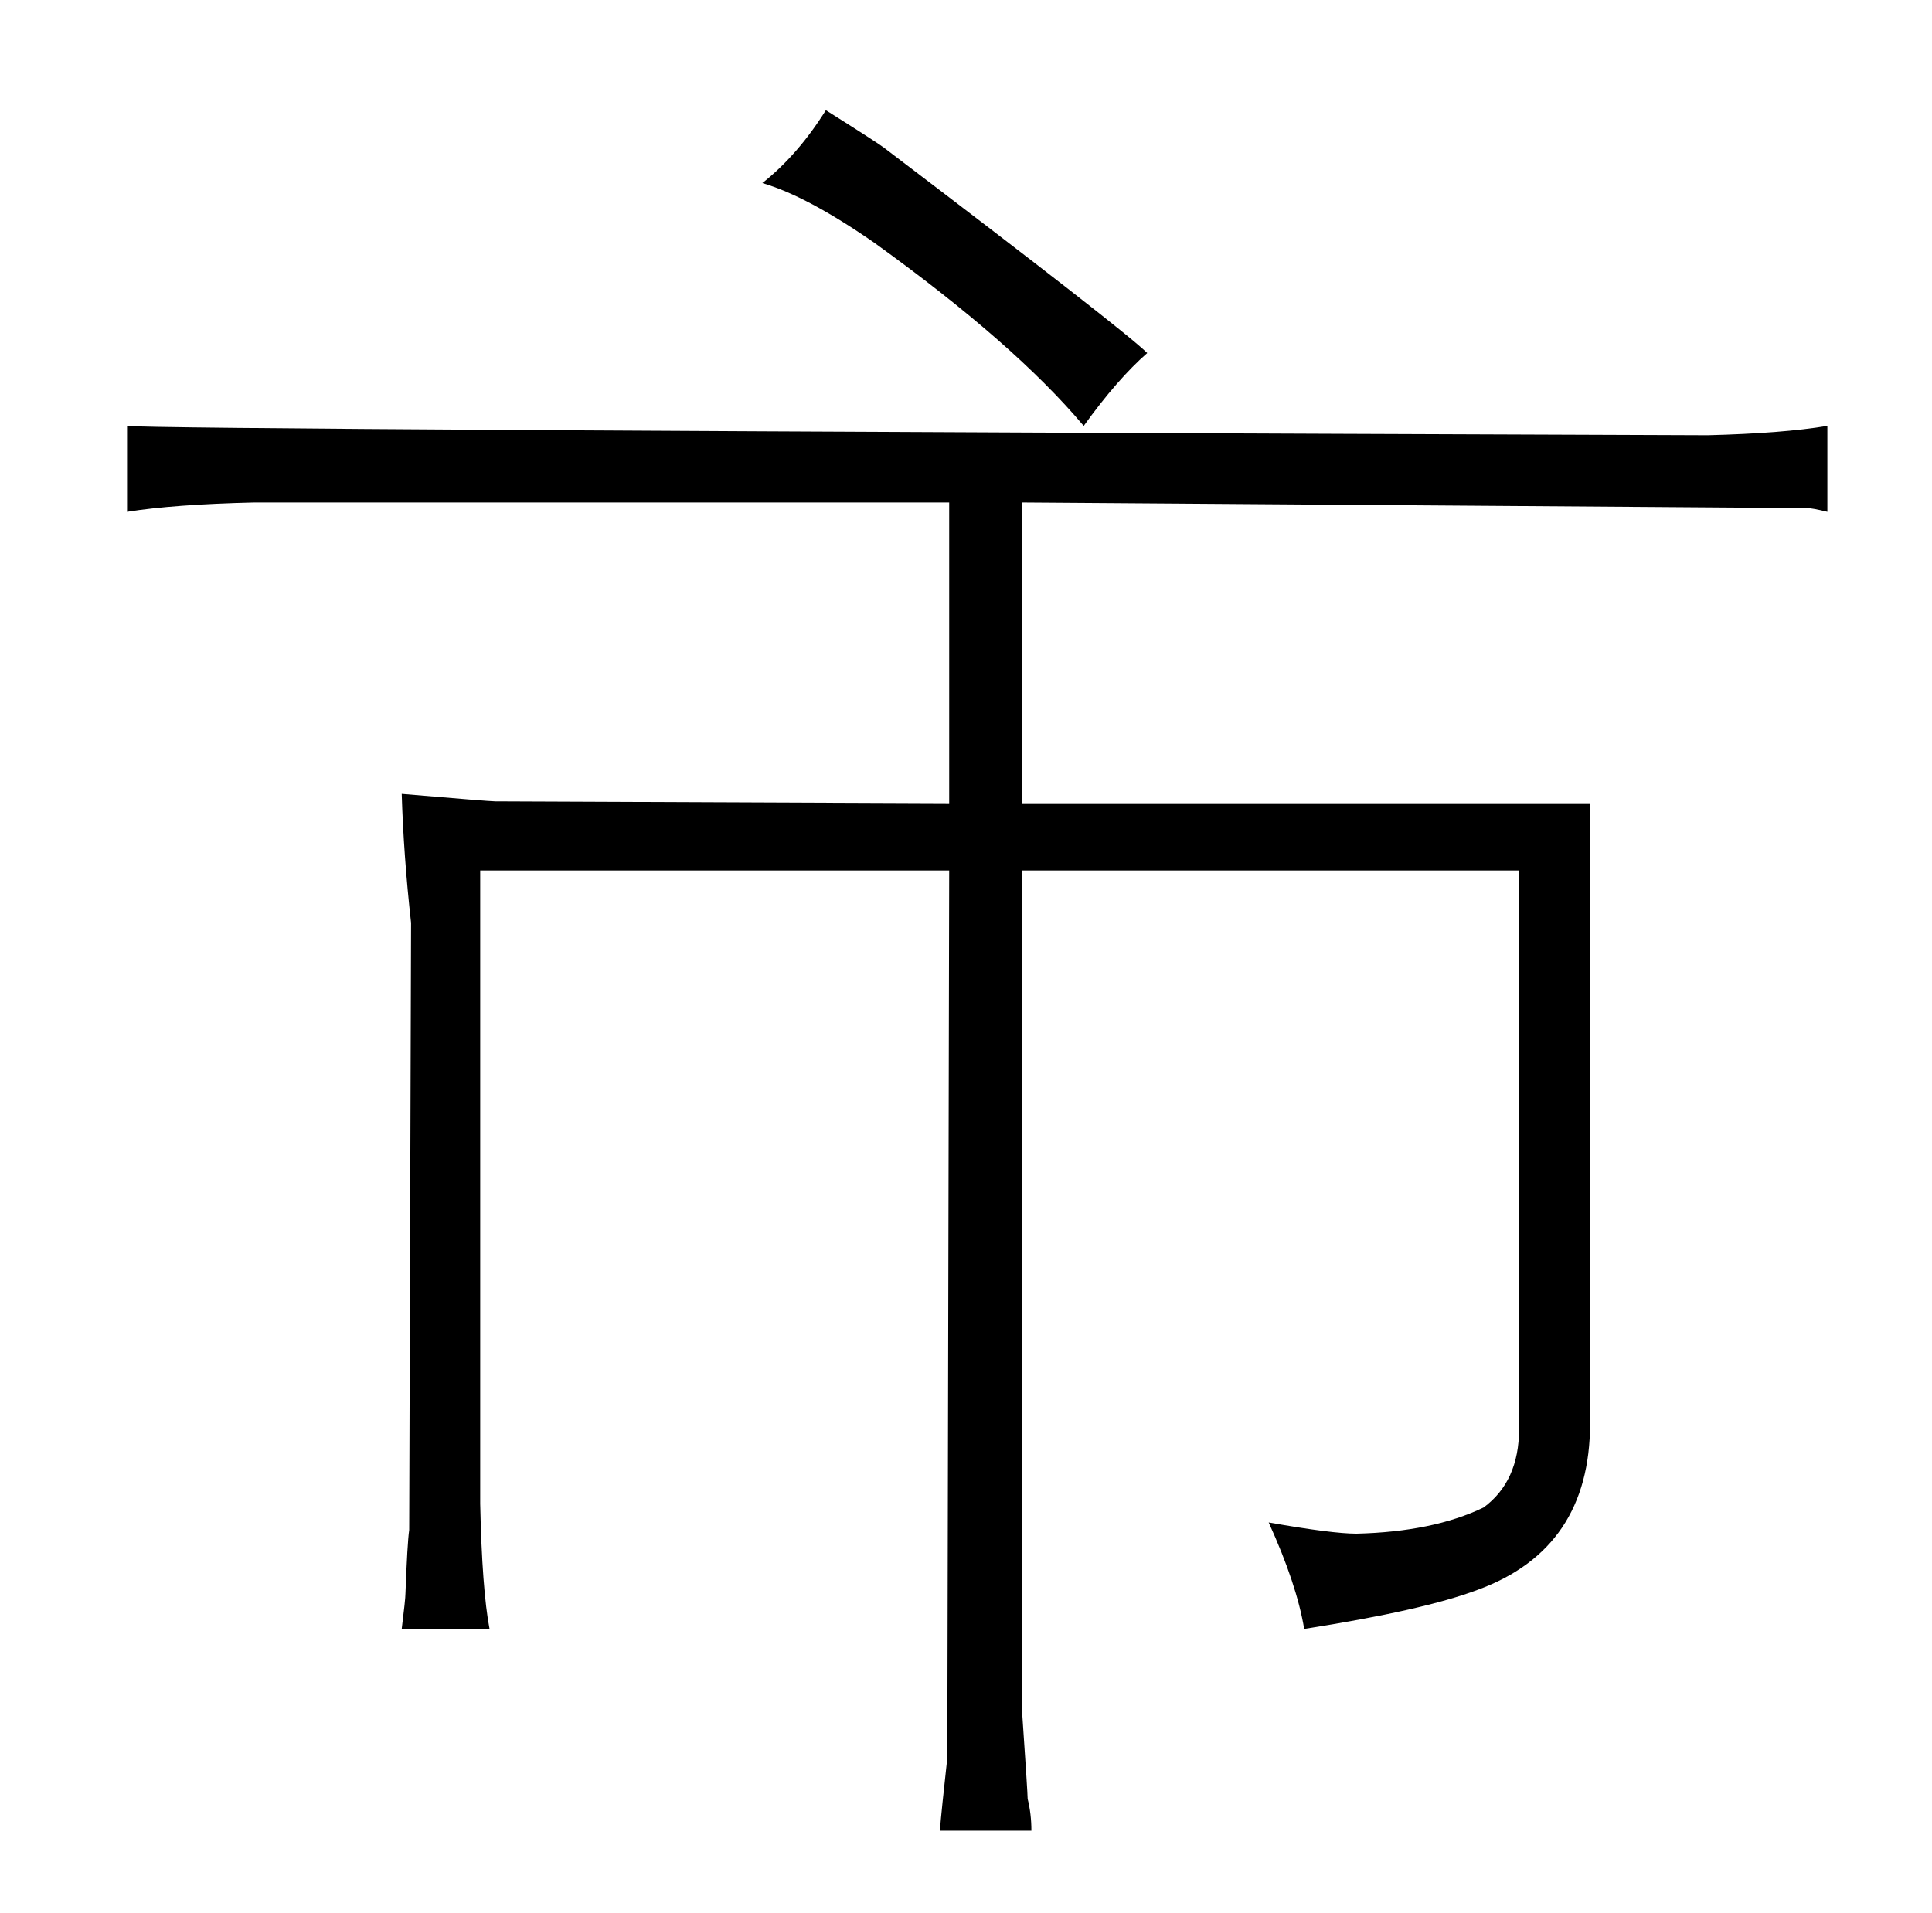 <?xml version="1.0" standalone="no"?>
<!DOCTYPE svg PUBLIC "-//W3C//DTD SVG 1.1//EN" "http://www.w3.org/Graphics/SVG/1.1/DTD/svg11.dtd" >
<svg xmlns="http://www.w3.org/2000/svg" xmlns:xlink="http://www.w3.org/1999/xlink" version="1.1" viewBox="-10 0 1034 1024">
  <g transform="matrix(1 0 0 -1 0 820)">
   <path fill="currentColor"
d="M537 551l420 -3q3 0 11 -2v46q-24 -4 -64 -5q-831 3 -846 5v-46q25 4 68 5h372v-161l-243 1q-3 0 -50 4q1 -33 5 -69l-1 -325q-1 -7 -2 -34q0 -3 -2 -19h47q-4 21 -5 67v339h251l-1 -475q-3 -27 -4 -39h49q0 9 -2 17q0 3 -3 47v450h266v-299q0 -28 -19 -42
q-27 -13 -68 -14q-13 0 -47 6q15 -33 19 -57q64 10 93 21q60 22 60 89v332h-304v161zM398 722q24 -7 60 -32q75 -54 112 -98q18 25 34 39q-12 12 -141 110q-4 3 -31 20q-15 -24 -34 -39v0z" />
  </g>

</svg>
